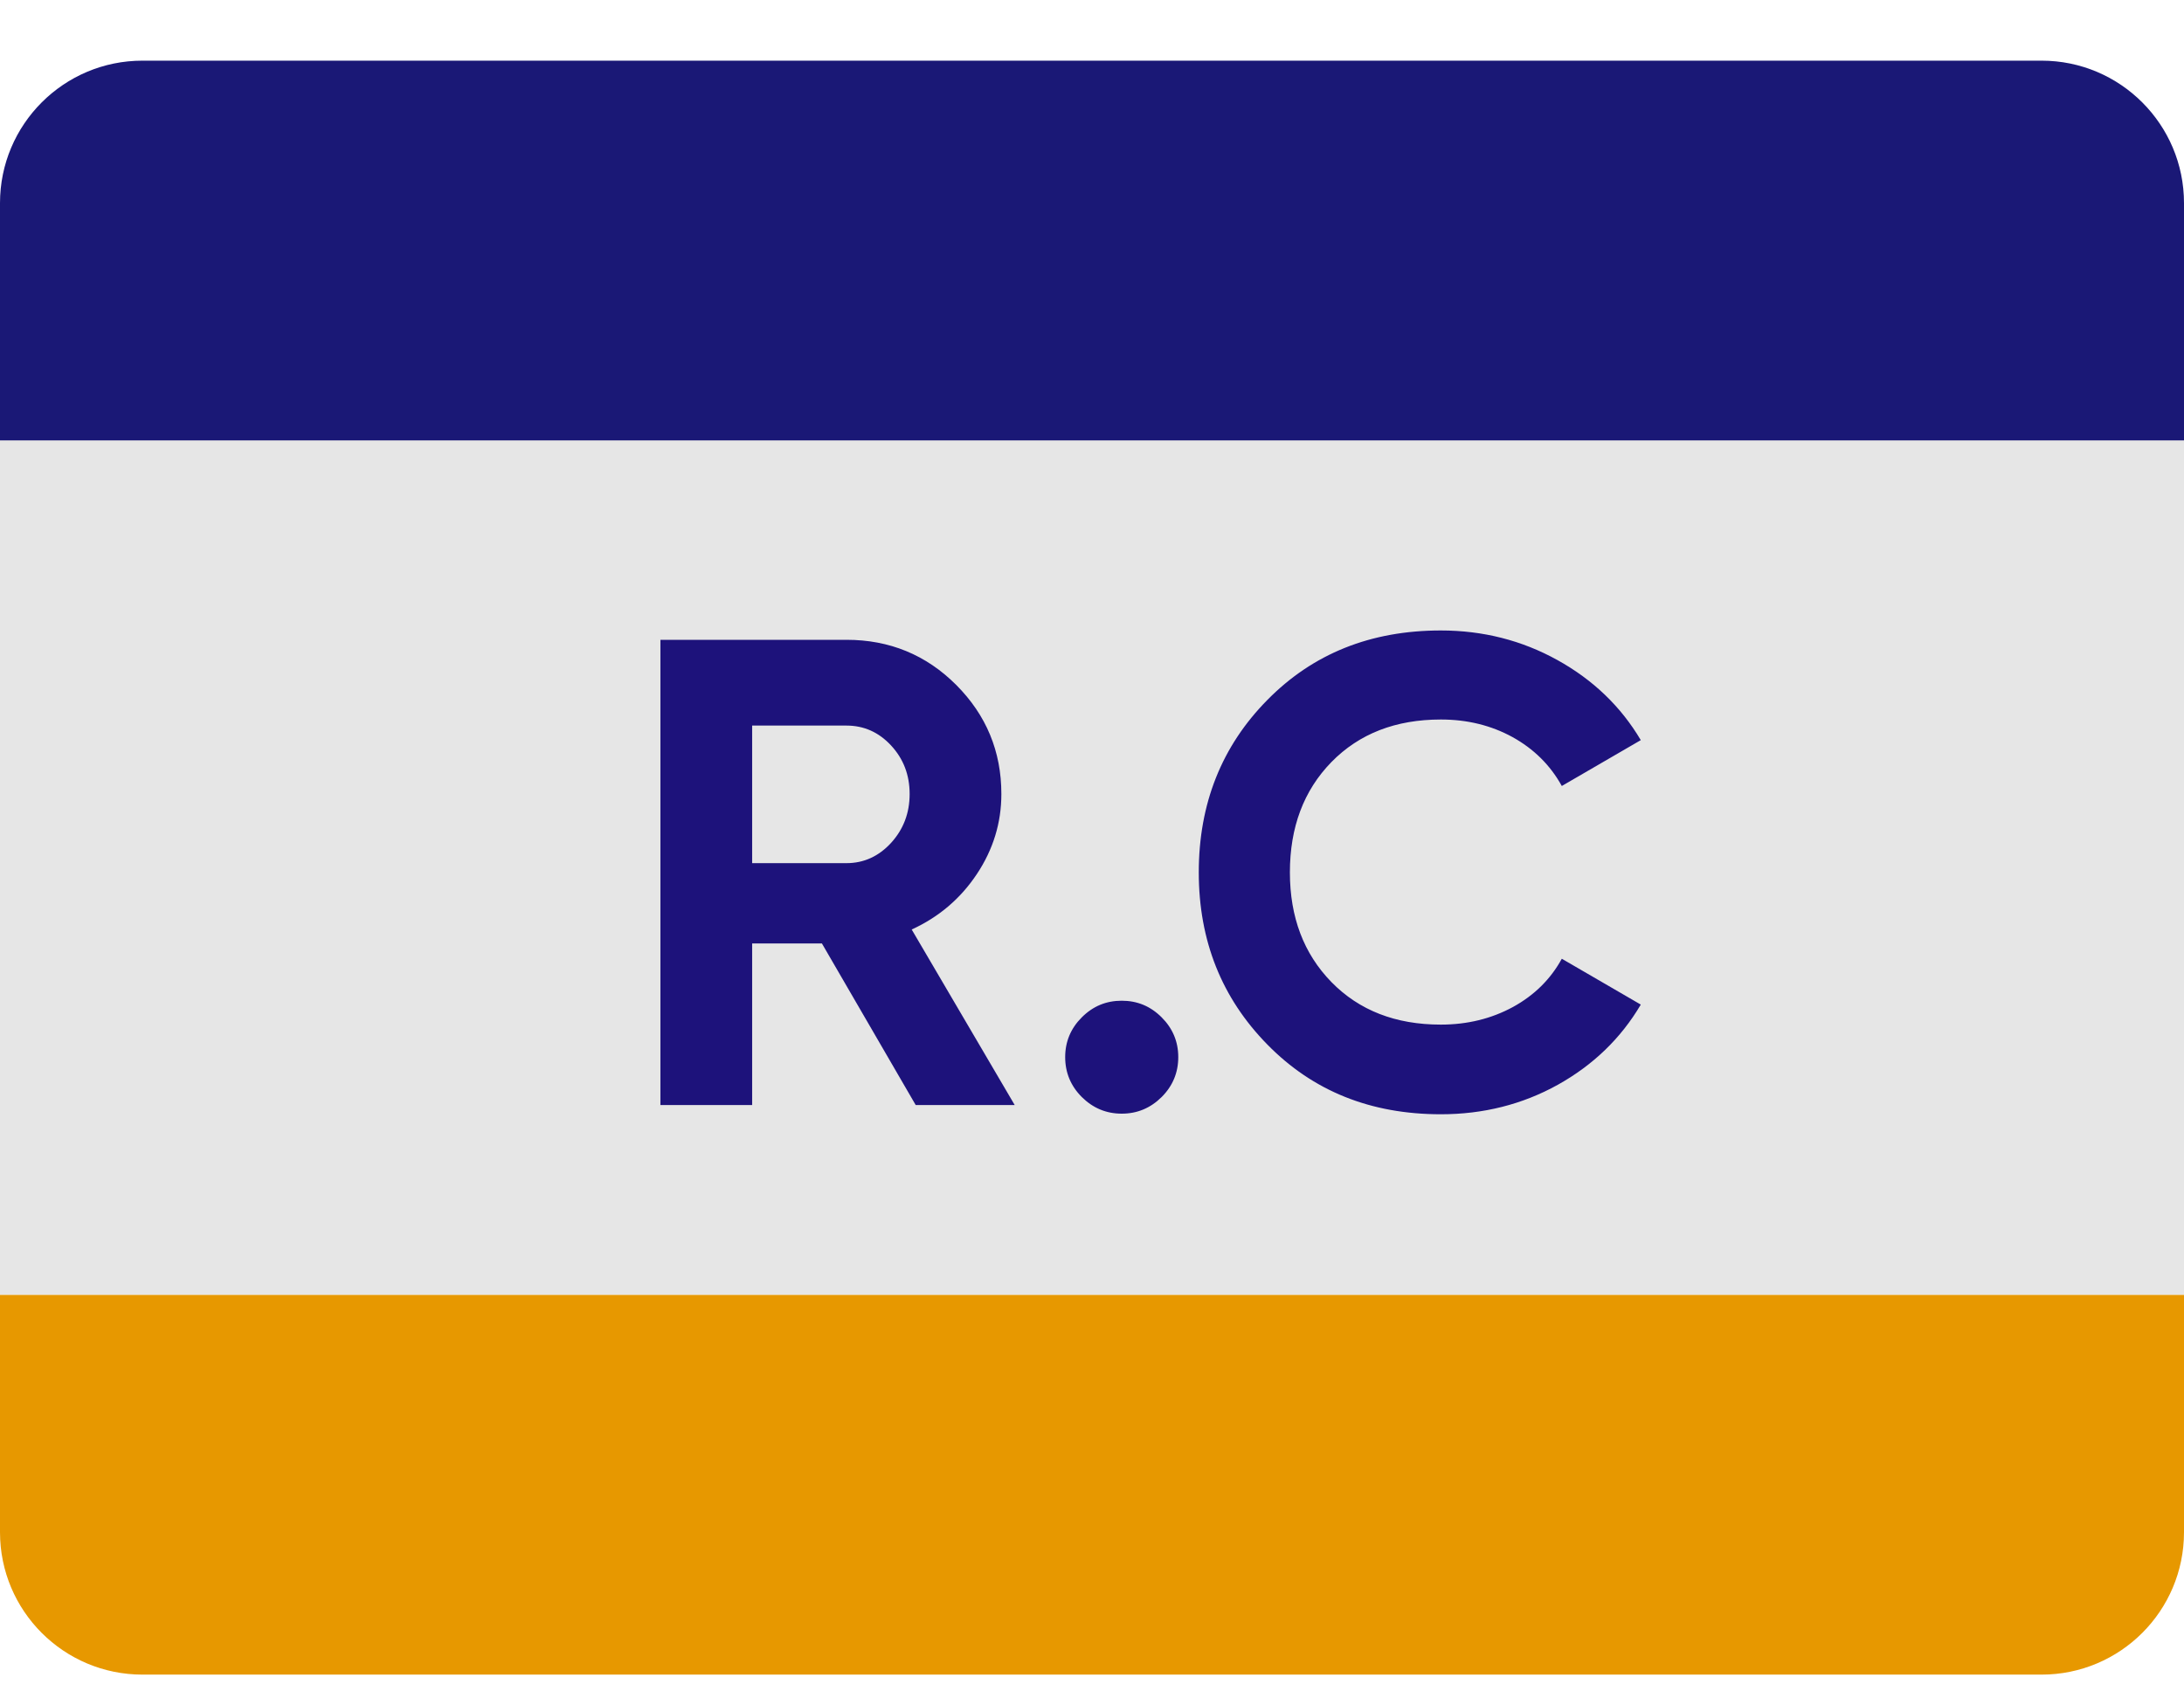 <?xml version="1.0" encoding="UTF-8"?>
<svg width="18px" height="14px" viewBox="0 0 18 14" version="1.1" xmlns="http://www.w3.org/2000/svg" xmlns:xlink="http://www.w3.org/1999/xlink">
    <!-- Generator: sketchtool 57.1 (101010) - https://sketch.com -->
    <title>30F164DE-CA23-4247-9DB3-419E33227B6B</title>
    <desc>Created with sketchtool.</desc>
    <defs>
        <rect id="path-1" x="2" y="2" width="20" height="20"></rect>
    </defs>
    <g id="BGV-configuration" stroke="none" stroke-width="1" fill="none" fill-rule="evenodd">
        <g id="bgv-configuration-1_select-services" transform="translate(-399, -259)">
            <g id="section" transform="translate(160, 120)">
                <g id="Security-Guard-Copy-4" transform="translate(228, 126)">
                    <g id="icon-/-48-/-info-/-verification-/-rc" transform="translate(8, 8)">
                        <mask id="mask-2" fill="white">
                            <use xlink:href="#path-1"></use>
                        </mask>
                        <g id="container"></g>
                        <g id="visa" mask="url(#mask-2)" fill-rule="nonzero">
                            <g transform="translate(3, 5.5)">
                                <rect id="Combined-Shape" fill="#E6E6E6" x="0" y="2.739" width="18" height="7.435"></rect>
                                <path d="M7.547,8.609 L6.774,7.277 L6.199,7.277 L6.199,8.609 L5.443,8.609 L5.443,4.774 L6.977,4.774 C7.331,4.774 7.633,4.898 7.881,5.146 C8.129,5.395 8.253,5.694 8.253,6.045 C8.253,6.282 8.186,6.502 8.051,6.705 C7.916,6.908 7.737,7.06 7.514,7.162 L8.363,8.609 L7.547,8.609 Z M6.199,5.481 L6.199,6.615 L6.977,6.615 C7.119,6.615 7.242,6.559 7.344,6.448 C7.446,6.336 7.497,6.202 7.497,6.045 C7.497,5.888 7.446,5.755 7.344,5.645 C7.242,5.535 7.119,5.481 6.977,5.481 L6.199,5.481 Z M9.574,8.543 C9.482,8.634 9.373,8.68 9.245,8.68 C9.117,8.68 9.008,8.634 8.916,8.543 C8.825,8.452 8.779,8.342 8.779,8.214 C8.779,8.086 8.825,7.977 8.916,7.886 C9.008,7.794 9.117,7.749 9.245,7.749 C9.373,7.749 9.482,7.794 9.574,7.886 C9.665,7.977 9.711,8.086 9.711,8.214 C9.711,8.342 9.665,8.452 9.574,8.543 Z M11.875,8.685 C11.297,8.685 10.821,8.494 10.445,8.11 C10.069,7.727 9.88,7.254 9.88,6.691 C9.88,6.125 10.069,5.651 10.445,5.27 C10.821,4.888 11.297,4.697 11.875,4.697 C12.221,4.697 12.542,4.778 12.836,4.941 C13.13,5.104 13.359,5.324 13.523,5.601 L12.872,5.979 C12.777,5.807 12.641,5.673 12.466,5.576 C12.291,5.48 12.094,5.431 11.875,5.431 C11.502,5.431 11.202,5.548 10.973,5.782 C10.745,6.016 10.631,6.319 10.631,6.691 C10.631,7.06 10.745,7.361 10.973,7.595 C11.202,7.829 11.502,7.946 11.875,7.946 C12.094,7.946 12.292,7.897 12.469,7.801 C12.646,7.704 12.78,7.571 12.872,7.403 L13.523,7.781 C13.359,8.059 13.131,8.279 12.839,8.442 C12.547,8.604 12.225,8.685 11.875,8.685 Z" id="R.C" fill="#1D127B"></path>
                                <path d="M1.174,13.304 L16.826,13.304 C17.474,13.304 18,12.779 18,12.13 L18,10.174 L0,10.174 L0,12.13 C0,12.779 0.526,13.304 1.174,13.304 Z" id="Path" fill="#E79800"></path>
                                <path d="M16.826,0 L1.174,0 C0.526,0 0,0.526 0,1.174 L0,3.13 L18,3.13 L18,1.174 C18,0.526 17.474,0 16.826,0 Z" id="Path" fill="#1A1876"></path>
                            </g>
                        </g>
                    </g>
                </g>
            </g>
        </g>
    </g>
</svg>